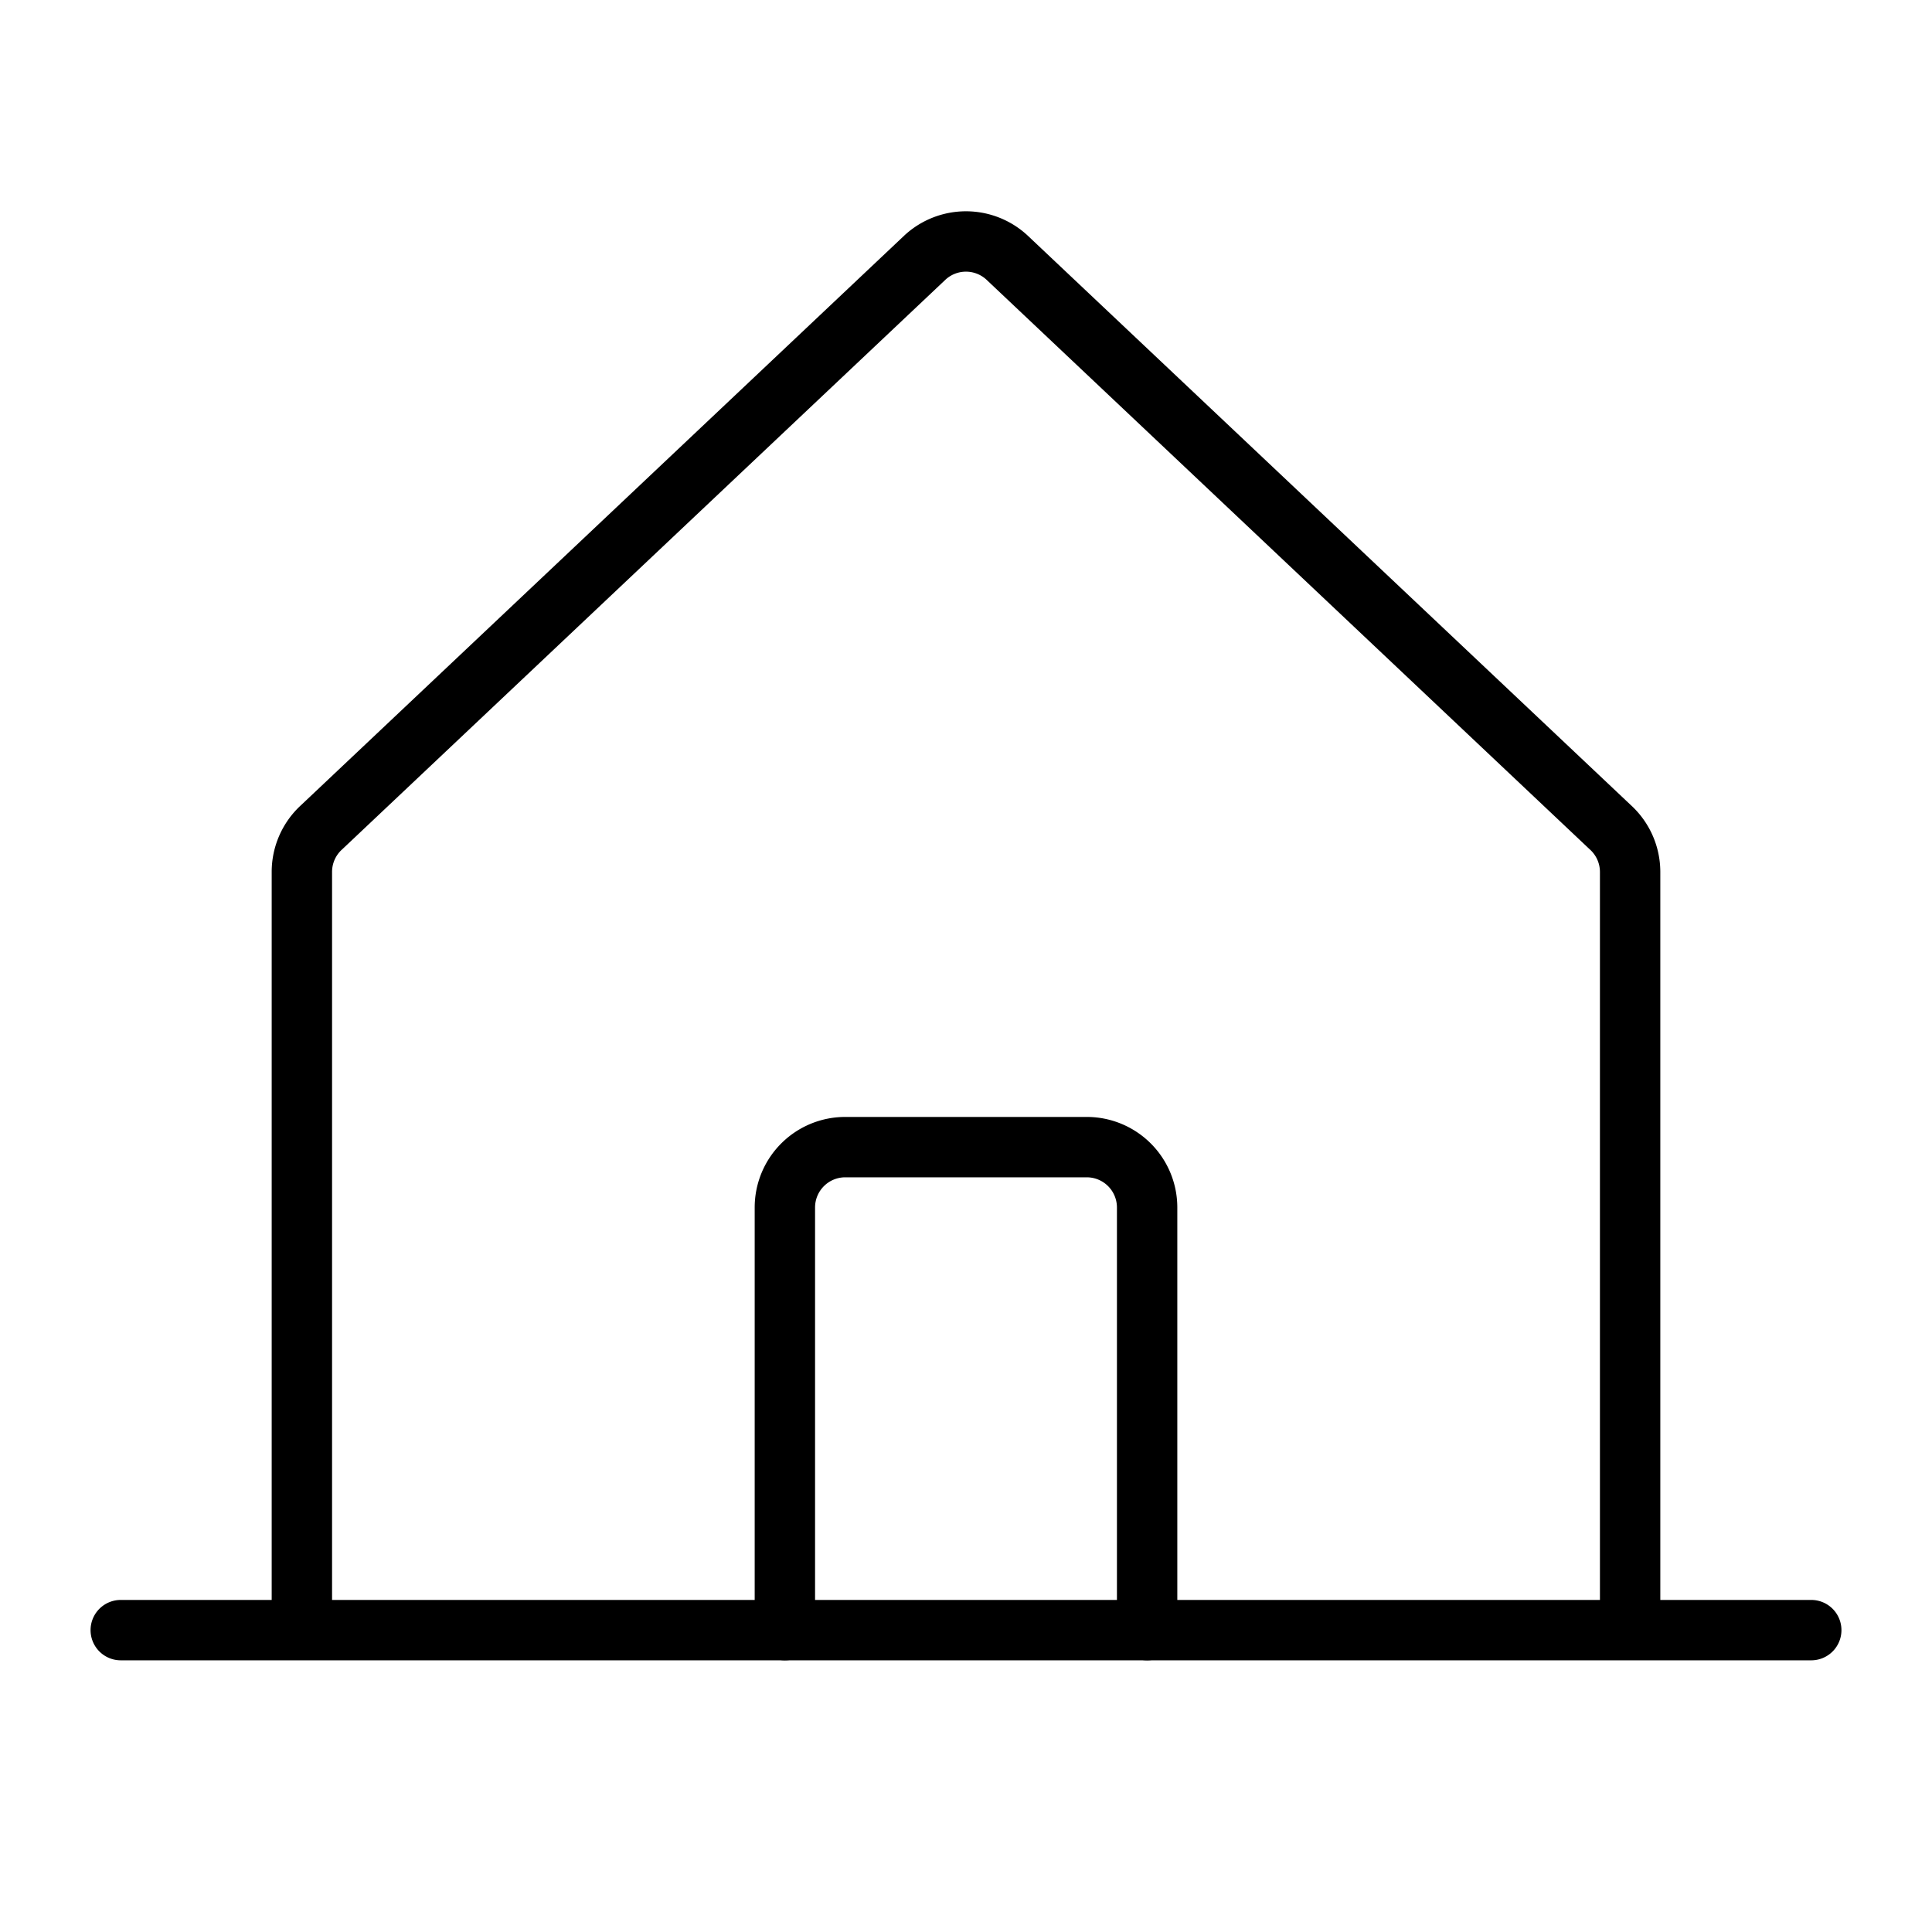 <svg xmlns="http://www.w3.org/2000/svg" viewBox="0 0 256 256"><path fill="none" d="M0 0h256v256H0z"/><path fill="none" stroke="currentColor" stroke-linecap="round" stroke-linejoin="round" stroke-width="8" d="M216 216V115.54a8 8 0 0 0-2.62-5.92l-80-75.54a8 8 0 0 0-10.77 0l-80 75.54a8 8 0 0 0-2.61 5.92V216M16 216h224"/><path fill="none" stroke="currentColor" stroke-linecap="round" stroke-linejoin="round" stroke-width="8" d="M152 216v-56a8 8 0 0 0-8-8h-32a8 8 0 0 0-8 8v56"/></svg>